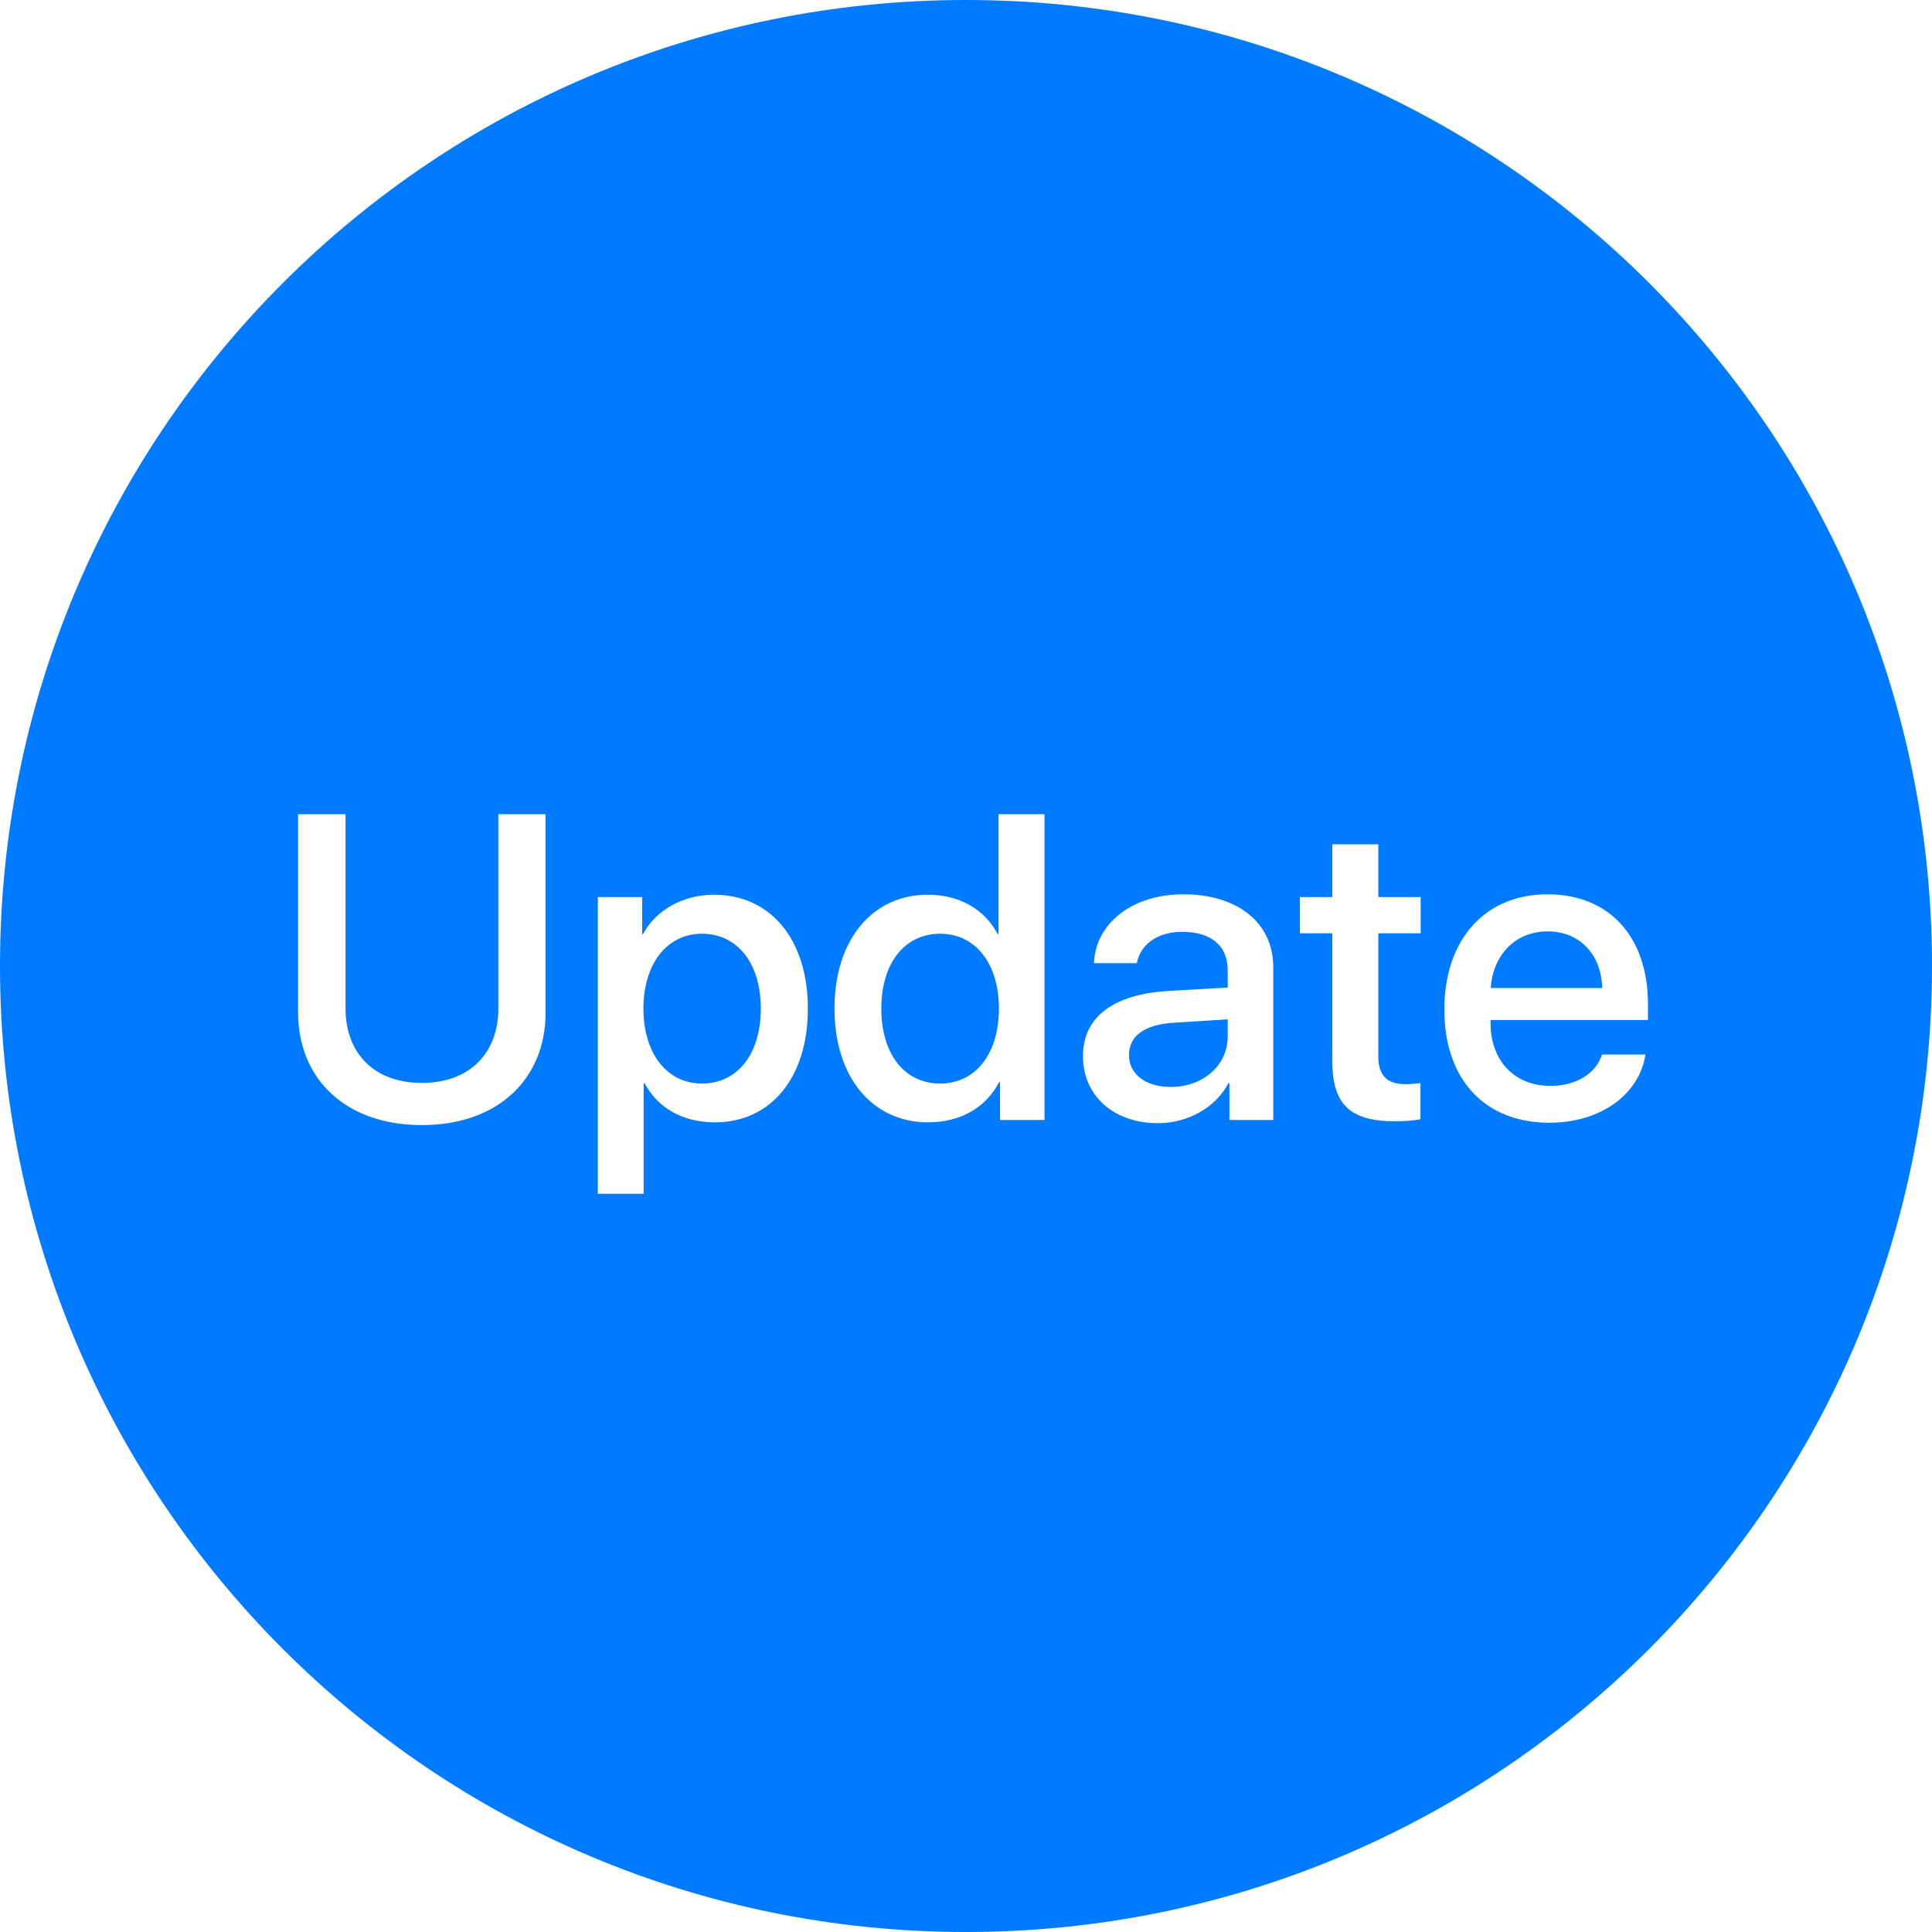 <?xml version="1.0" encoding="UTF-8"?>
<svg width="138px" height="138px" viewBox="0 0 138 138" version="1.1" xmlns="http://www.w3.org/2000/svg" xmlns:xlink="http://www.w3.org/1999/xlink">
    <g id="Assets" stroke="none" stroke-width="1" fill="none" fill-rule="evenodd">
        <g id="PUBLISH_FETCH_DUPL_OK" fill-rule="nonzero" fill="#007AFF">
            <path d="M69,138 C30.892,138 0,107.108 0,69 C0,30.892 30.892,0 69,0 C107.108,0 138,30.892 138,69 C138,107.108 107.108,138 69,138 Z M24.682,58.158 L21.292,58.158 L21.292,72.326 C21.292,77.033 24.652,80.363 30.132,80.363 C35.611,80.363 38.971,77.033 38.971,72.326 L38.971,58.158 L35.596,58.158 L35.596,72.038 C35.596,75.156 33.613,77.351 30.132,77.351 C26.65,77.351 24.682,75.156 24.682,72.038 L24.682,58.158 Z M50.999,63.91 C48.774,63.91 46.837,65.015 45.928,66.725 L45.868,66.725 L45.868,64.076 L42.704,64.076 L42.704,85.268 L45.974,85.268 L45.974,77.381 L46.05,77.381 C46.988,79.152 48.789,80.167 51.06,80.167 C55.056,80.167 57.705,76.988 57.705,72.038 C57.705,67.104 55.041,63.91 50.999,63.91 Z M50.136,77.396 C47.639,77.396 45.959,75.247 45.959,72.038 C45.959,68.859 47.639,66.695 50.136,66.695 C52.679,66.695 54.344,68.814 54.344,72.038 C54.344,75.292 52.679,77.396 50.136,77.396 Z M66.296,80.167 C68.612,80.167 70.429,79.107 71.367,77.291 L71.428,77.291 L71.428,80 L74.607,80 L74.607,58.158 L71.322,58.158 L71.322,66.725 L71.261,66.725 C70.353,64.969 68.552,63.91 66.266,63.91 C62.316,63.91 59.606,67.119 59.606,72.038 C59.606,76.958 62.316,80.167 66.296,80.167 Z M67.159,66.695 C69.672,66.695 71.352,68.829 71.352,72.038 C71.352,75.277 69.672,77.396 67.159,77.396 C64.616,77.396 62.951,75.308 62.951,72.038 C62.951,68.799 64.616,66.695 67.159,66.695 Z M82.714,80.227 C84.863,80.227 86.846,79.092 87.739,77.381 L87.815,77.381 L87.815,80 L90.948,80 L90.948,69.086 C90.948,65.923 88.42,63.879 84.515,63.879 C80.897,63.879 78.233,65.953 78.143,68.799 L81.2,68.799 C81.458,67.437 82.714,66.559 84.424,66.559 C86.498,66.559 87.694,67.527 87.694,69.329 L87.694,70.54 L83.456,70.782 C79.49,71.024 77.355,72.659 77.355,75.444 C77.355,78.274 79.55,80.227 82.714,80.227 Z M83.622,77.639 C81.806,77.639 80.64,76.7 80.64,75.368 C80.64,73.991 81.76,73.173 83.879,73.052 L87.694,72.81 L87.694,74.036 C87.694,76.095 85.938,77.639 83.622,77.639 Z M95.165,60.307 L95.165,64.076 L92.85,64.076 L92.85,66.665 L95.165,66.665 L95.165,75.792 C95.165,78.88 96.422,80.091 99.646,80.091 C100.372,80.091 101.099,80.03 101.462,79.939 L101.462,77.366 C101.25,77.396 100.721,77.442 100.388,77.442 C99.056,77.442 98.45,76.806 98.45,75.444 L98.45,66.665 L101.477,66.665 L101.477,64.076 L98.45,64.076 L98.45,60.307 L95.165,60.307 Z M114.429,75.323 C113.99,76.7 112.567,77.563 110.75,77.563 C108.177,77.563 106.467,75.777 106.467,73.052 L106.467,72.855 L117.713,72.855 L117.713,71.735 C117.713,66.907 114.943,63.879 110.538,63.879 C106.058,63.879 103.167,67.119 103.167,72.114 C103.167,77.094 106.043,80.197 110.675,80.197 C114.277,80.197 117.093,78.214 117.532,75.323 L114.429,75.323 Z M110.538,66.528 C112.809,66.528 114.368,68.133 114.444,70.57 L106.482,70.57 C106.648,68.163 108.283,66.528 110.538,66.528 Z" id="FETCH_DUPL"></path>
        </g>
    </g>
</svg>
